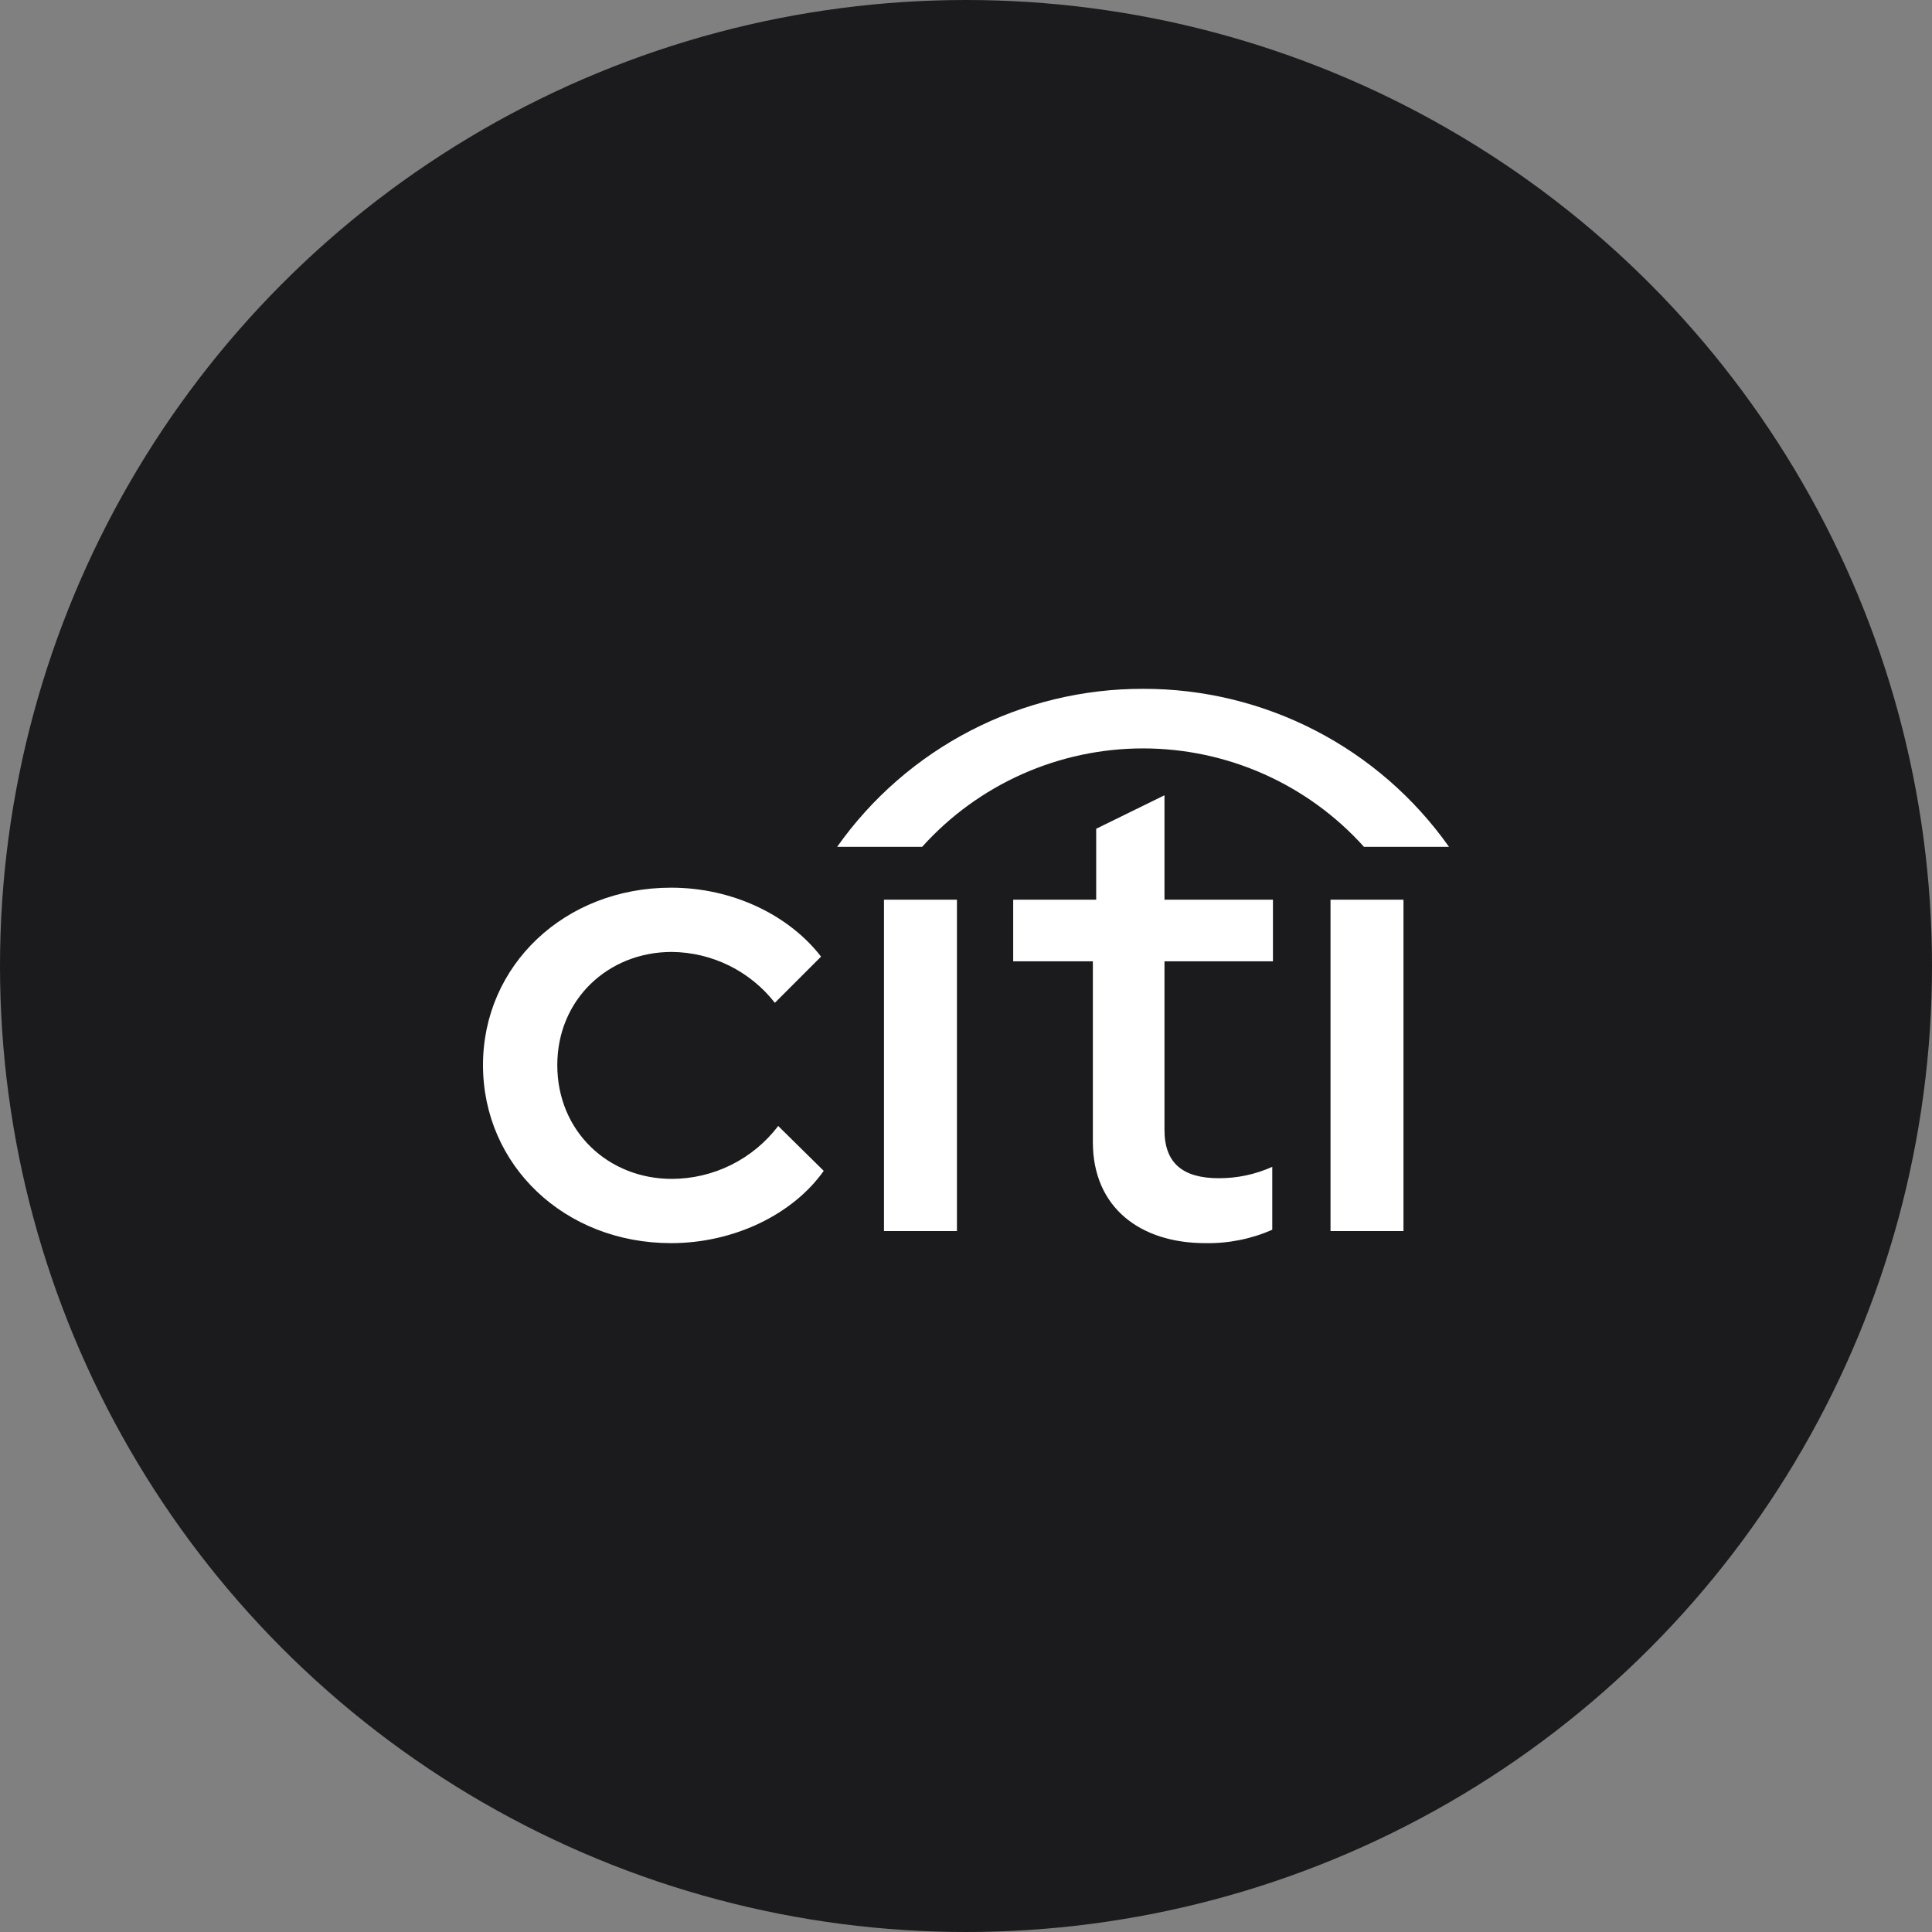 <?xml version="1.0" encoding="UTF-8" standalone="no"?><!-- Generator: Gravit.io --><svg xmlns="http://www.w3.org/2000/svg" xmlns:xlink="http://www.w3.org/1999/xlink" style="isolation:isolate" viewBox="0 0 512 512" width="512pt" height="512pt"><rect x="0" y="0" width="512" height="512" fill="#808080" stroke="none"/><defs><clipPath id="_clipPath_30A5qlQOzo58503V89nF1RBiz9jvk3r5"><rect width="512" height="512"/></clipPath></defs><g clip-path="url(#_clipPath_30A5qlQOzo58503V89nF1RBiz9jvk3r5)"><circle vector-effect="non-scaling-stroke" cx="256" cy="256" r="256" fill="rgb(27,27,29)" /><path d=" M 128 282.252 C 128 255.82 149.644 235.243 177.848 235.243 C 194.172 235.243 209.073 242.512 217.588 253.513 L 205.347 265.754 C 202.101 261.597 197.958 258.228 193.229 255.893 C 188.5 253.559 183.3 252.323 178.026 252.272 C 161.175 252.272 147.689 264.87 147.689 282.252 C 147.689 299.817 161.175 312.416 178.026 312.416 C 183.492 312.406 188.88 311.138 193.774 308.708 C 198.663 306.277 202.93 302.747 206.235 298.398 L 218.297 310.287 C 210.14 321.818 194.525 329.445 177.848 329.445 C 149.644 329.445 128 308.868 128 282.252 Z  M 234.265 238.434 L 253.601 238.434 L 253.601 326.25 L 234.265 326.25 L 234.265 238.434 Z  M 289.619 302.656 L 289.619 254.758 L 268.507 254.758 L 268.507 238.434 L 290.503 238.434 L 290.503 219.628 L 308.599 210.756 L 308.599 238.434 L 337.343 238.434 L 337.343 254.758 L 308.599 254.758 L 308.599 299.465 C 308.599 308.332 313.57 312.237 322.973 312.237 C 327.862 312.26 332.706 311.234 337.164 309.22 L 337.164 325.897 C 331.575 328.351 325.523 329.559 319.421 329.445 C 302.213 329.445 289.619 320.042 289.619 302.656 Z  M 352.601 238.434 L 371.937 238.434 L 371.937 326.25 L 352.601 326.25 L 352.601 238.434 Z  M 302.922 182.548 C 318.807 182.511 334.464 186.297 348.572 193.585 C 362.686 200.873 374.835 211.448 384 224.421 L 361.468 224.421 C 354.084 216.208 345.057 209.648 334.972 205.153 C 324.882 200.662 313.964 198.337 302.922 198.337 C 291.881 198.337 280.963 200.662 270.878 205.153 C 260.793 209.648 251.766 216.208 244.377 224.421 L 221.85 224.421 C 231.01 211.448 243.164 200.873 257.273 193.585 C 271.386 186.297 287.042 182.511 302.922 182.548 Z " fill-rule="evenodd" fill="rgb(255,255,255)"/></g></svg>